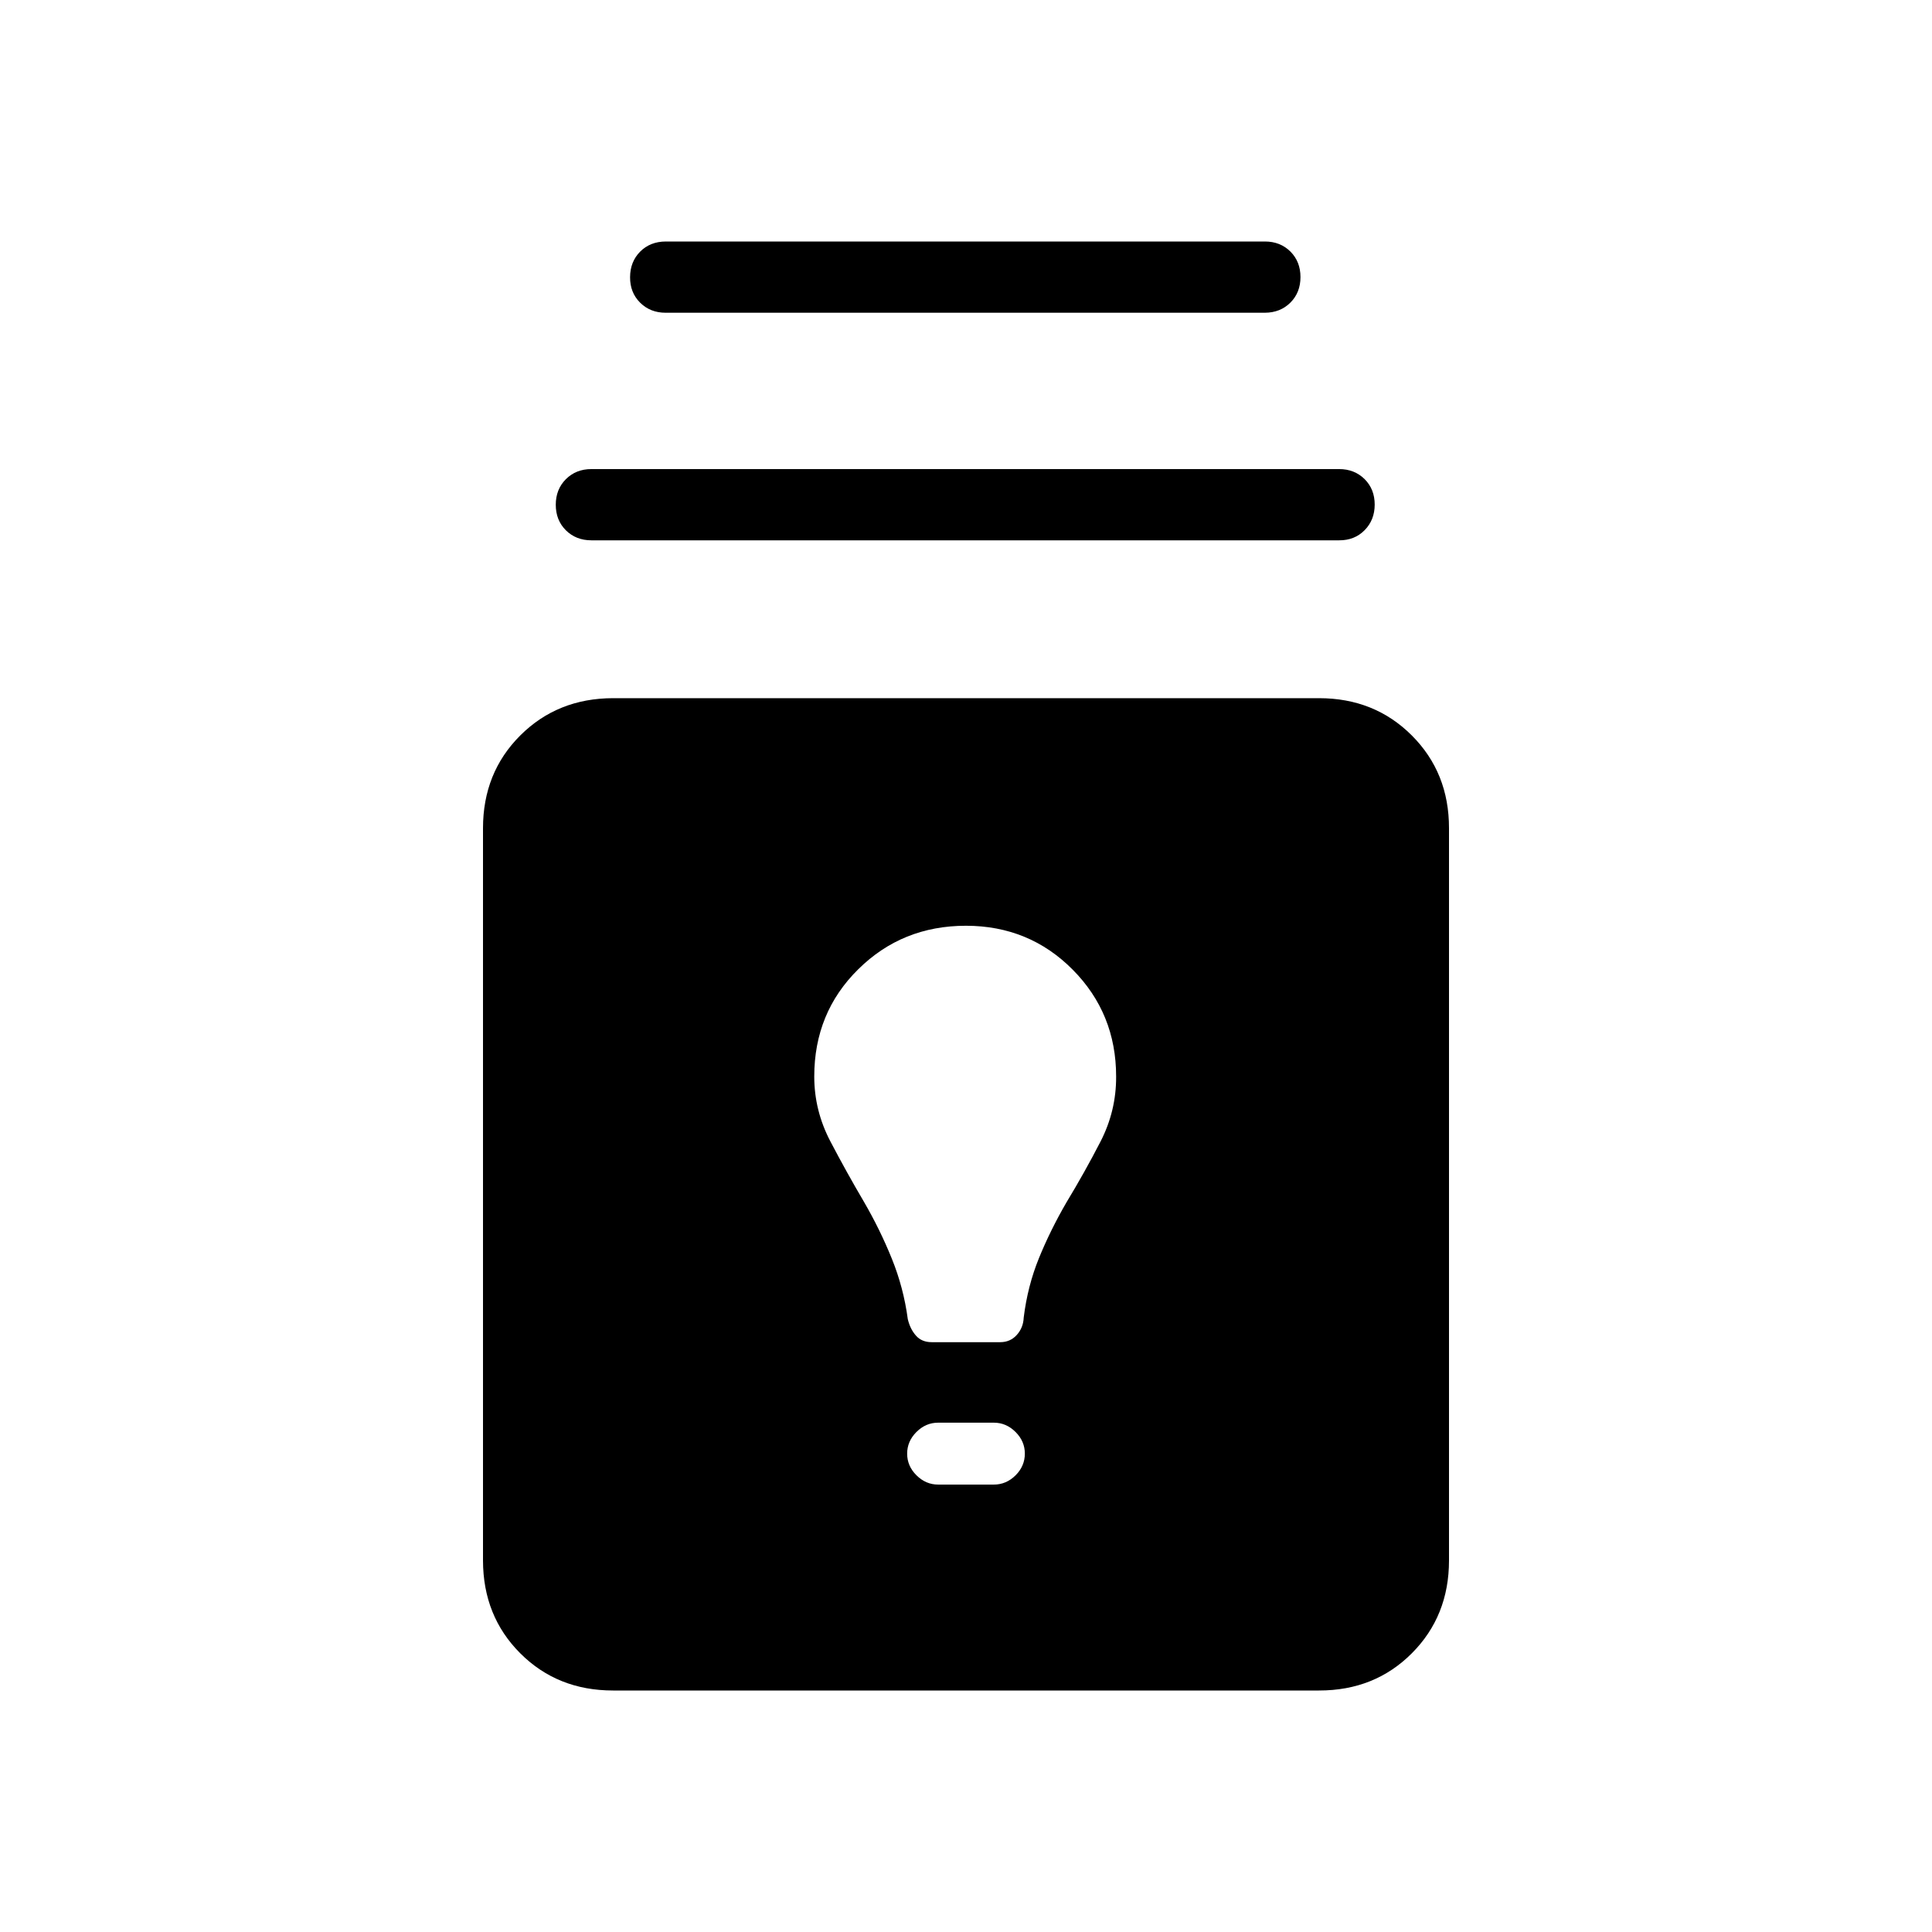 <svg xmlns="http://www.w3.org/2000/svg" xmlns:xlink="http://www.w3.org/1999/xlink" width="24" height="24" viewBox="0 0 24 24"><path fill="currentColor" d="M7.616 21q-.691 0-1.153-.462T6 19.385v-9.096q0-.691.463-1.153t1.153-.463h8.769q.69 0 1.153.463T18 10.289v9.096q0 .69-.462 1.153T16.384 21zm4.038-2.558h.692q.154 0 .27-.115q.115-.115.115-.27q0-.153-.115-.268q-.116-.116-.27-.116h-.692q-.154 0-.27.116q-.115.115-.115.269t.116.269t.269.115m-.079-1.769h.85q.125 0 .206-.09t.086-.216q.048-.391.19-.74q.143-.35.343-.694q.223-.368.42-.75t.195-.81q0-.784-.54-1.328T12 11.5q-.792 0-1.338.54q-.547.539-.547 1.333q0 .423.2.805t.416.749q.2.344.347.707q.147.362.199.753q.03.125.102.205q.071.081.196.081M7.346 6.712q-.191 0-.317-.125q-.125-.125-.125-.317q0-.191.125-.317q.126-.126.317-.126h9.289q.191 0 .317.125q.125.125.125.316t-.125.318t-.317.126zm.923-2.827q-.191 0-.317-.125t-.125-.317t.125-.317T8.27 3h7.443q.191 0 .317.125q.125.125.125.317t-.125.317t-.317.126z"/></svg>